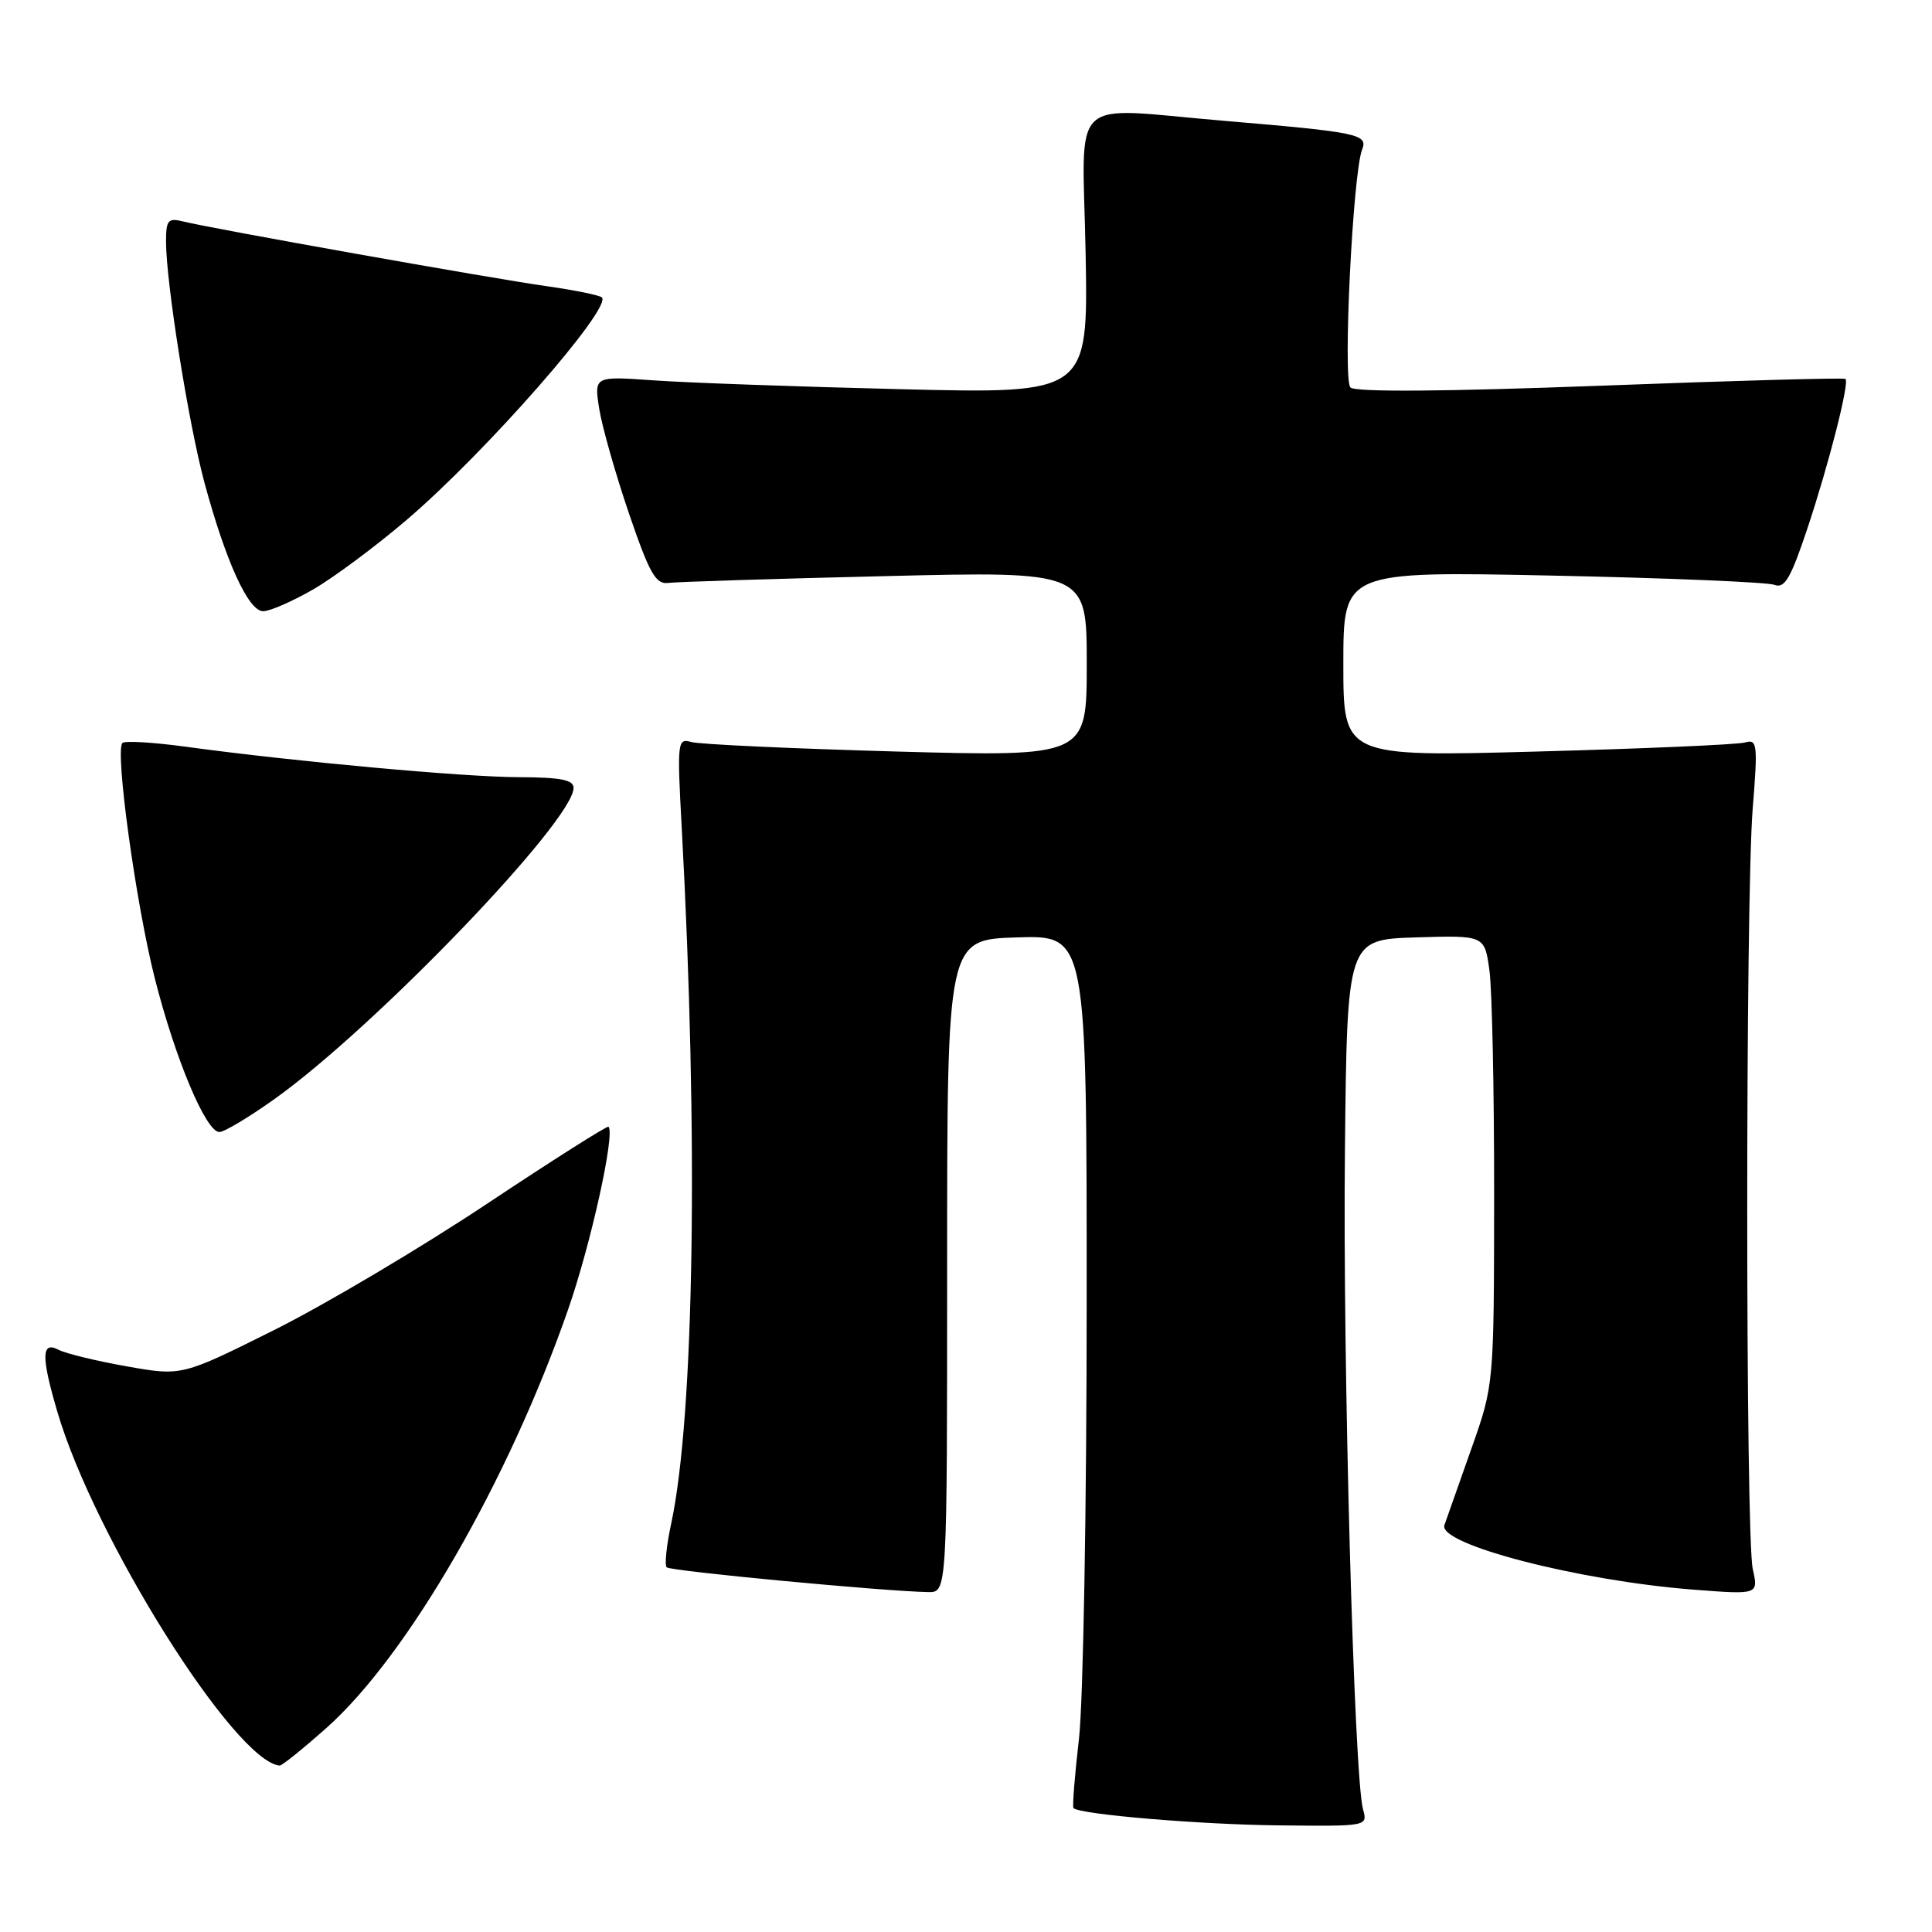 <?xml version="1.0" encoding="UTF-8" standalone="no"?>
<!DOCTYPE svg PUBLIC "-//W3C//DTD SVG 1.1//EN" "http://www.w3.org/Graphics/SVG/1.1/DTD/svg11.dtd" >
<svg xmlns="http://www.w3.org/2000/svg" xmlns:xlink="http://www.w3.org/1999/xlink" version="1.1" viewBox="0 0 256 256">
 <g >
 <path fill="currentColor"
d=" M 180.61 239.75 C 179.42 235.51 177.91 180.51 178.21 152.50 C 178.50 124.50 178.50 124.50 187.61 124.21 C 196.72 123.93 196.72 123.93 197.36 128.60 C 197.71 131.18 197.99 144.58 197.98 158.39 C 197.96 183.50 197.96 183.50 194.95 192.00 C 193.29 196.68 191.69 201.22 191.39 202.09 C 190.53 204.63 209.22 209.47 224.44 210.64 C 233.01 211.30 233.01 211.30 232.25 207.90 C 231.28 203.50 231.27 119.38 232.24 107.18 C 232.93 98.60 232.85 97.91 231.24 98.38 C 230.28 98.66 217.91 99.20 203.75 99.58 C 178.00 100.28 178.00 100.28 178.00 87.98 C 178.00 75.69 178.00 75.69 205.75 76.27 C 221.01 76.59 234.24 77.14 235.15 77.50 C 236.48 78.01 237.30 76.59 239.50 69.99 C 242.34 61.47 245.07 50.74 244.54 50.21 C 244.37 50.03 229.76 50.44 212.07 51.11 C 191.23 51.89 179.57 51.97 178.94 51.34 C 177.91 50.31 179.26 22.92 180.49 19.81 C 181.30 17.79 179.94 17.51 162.33 16.02 C 141.20 14.25 143.45 12.11 143.85 33.59 C 144.19 52.18 144.19 52.18 119.35 51.57 C 105.68 51.24 90.95 50.71 86.61 50.40 C 78.72 49.84 78.72 49.84 79.40 54.17 C 79.78 56.55 81.55 62.77 83.33 68.00 C 86.05 75.97 86.89 77.46 88.54 77.24 C 89.62 77.10 102.54 76.69 117.25 76.34 C 144.00 75.69 144.00 75.69 144.00 87.98 C 144.00 100.27 144.00 100.27 118.75 99.58 C 104.86 99.19 92.64 98.63 91.59 98.32 C 89.77 97.79 89.71 98.28 90.33 109.63 C 92.56 150.68 92.00 187.57 88.94 201.87 C 88.31 204.77 88.05 207.38 88.34 207.68 C 88.84 208.18 117.30 210.87 123.00 210.96 C 125.50 211.00 125.50 211.00 125.50 167.75 C 125.50 124.50 125.50 124.50 134.75 124.21 C 144.00 123.92 144.00 123.92 143.99 172.71 C 143.99 199.55 143.53 225.50 142.97 230.39 C 142.40 235.28 142.08 239.41 142.24 239.58 C 143.08 240.42 158.95 241.76 169.37 241.87 C 181.22 242.00 181.23 242.00 180.61 239.75 Z  M 43.30 228.92 C 54.04 219.35 67.37 196.25 75.29 173.48 C 78.30 164.82 81.53 150.20 80.63 149.30 C 80.47 149.13 73.17 153.76 64.42 159.58 C 55.66 165.40 43.01 172.90 36.30 176.25 C 24.09 182.34 24.09 182.34 16.80 181.05 C 12.78 180.34 8.71 179.35 7.75 178.85 C 5.48 177.66 5.44 179.74 7.60 187.07 C 12.51 203.80 31.10 233.38 37.05 233.95 C 37.35 233.98 40.16 231.71 43.30 228.92 Z  M 36.41 145.60 C 49.71 136.11 76.00 108.75 76.00 104.40 C 76.00 103.33 74.29 103.00 68.75 102.98 C 61.43 102.96 39.10 100.92 24.65 98.95 C 20.33 98.36 16.53 98.13 16.22 98.45 C 15.21 99.46 18.01 119.77 20.51 129.63 C 23.22 140.32 27.29 150.00 29.07 150.00 C 29.72 150.00 33.02 148.02 36.41 145.60 Z  M 41.50 78.10 C 44.25 76.51 49.88 72.32 54.00 68.79 C 64.42 59.87 81.13 40.80 79.75 39.41 C 79.45 39.12 76.13 38.44 72.36 37.91 C 65.07 36.88 28.04 30.29 24.25 29.34 C 22.27 28.85 22.00 29.16 22.00 32.01 C 22.00 37.43 24.97 56.06 27.08 63.91 C 29.91 74.39 32.92 81.00 34.87 80.99 C 35.77 80.99 38.75 79.68 41.50 78.10 Z "/>
</g>
</svg>